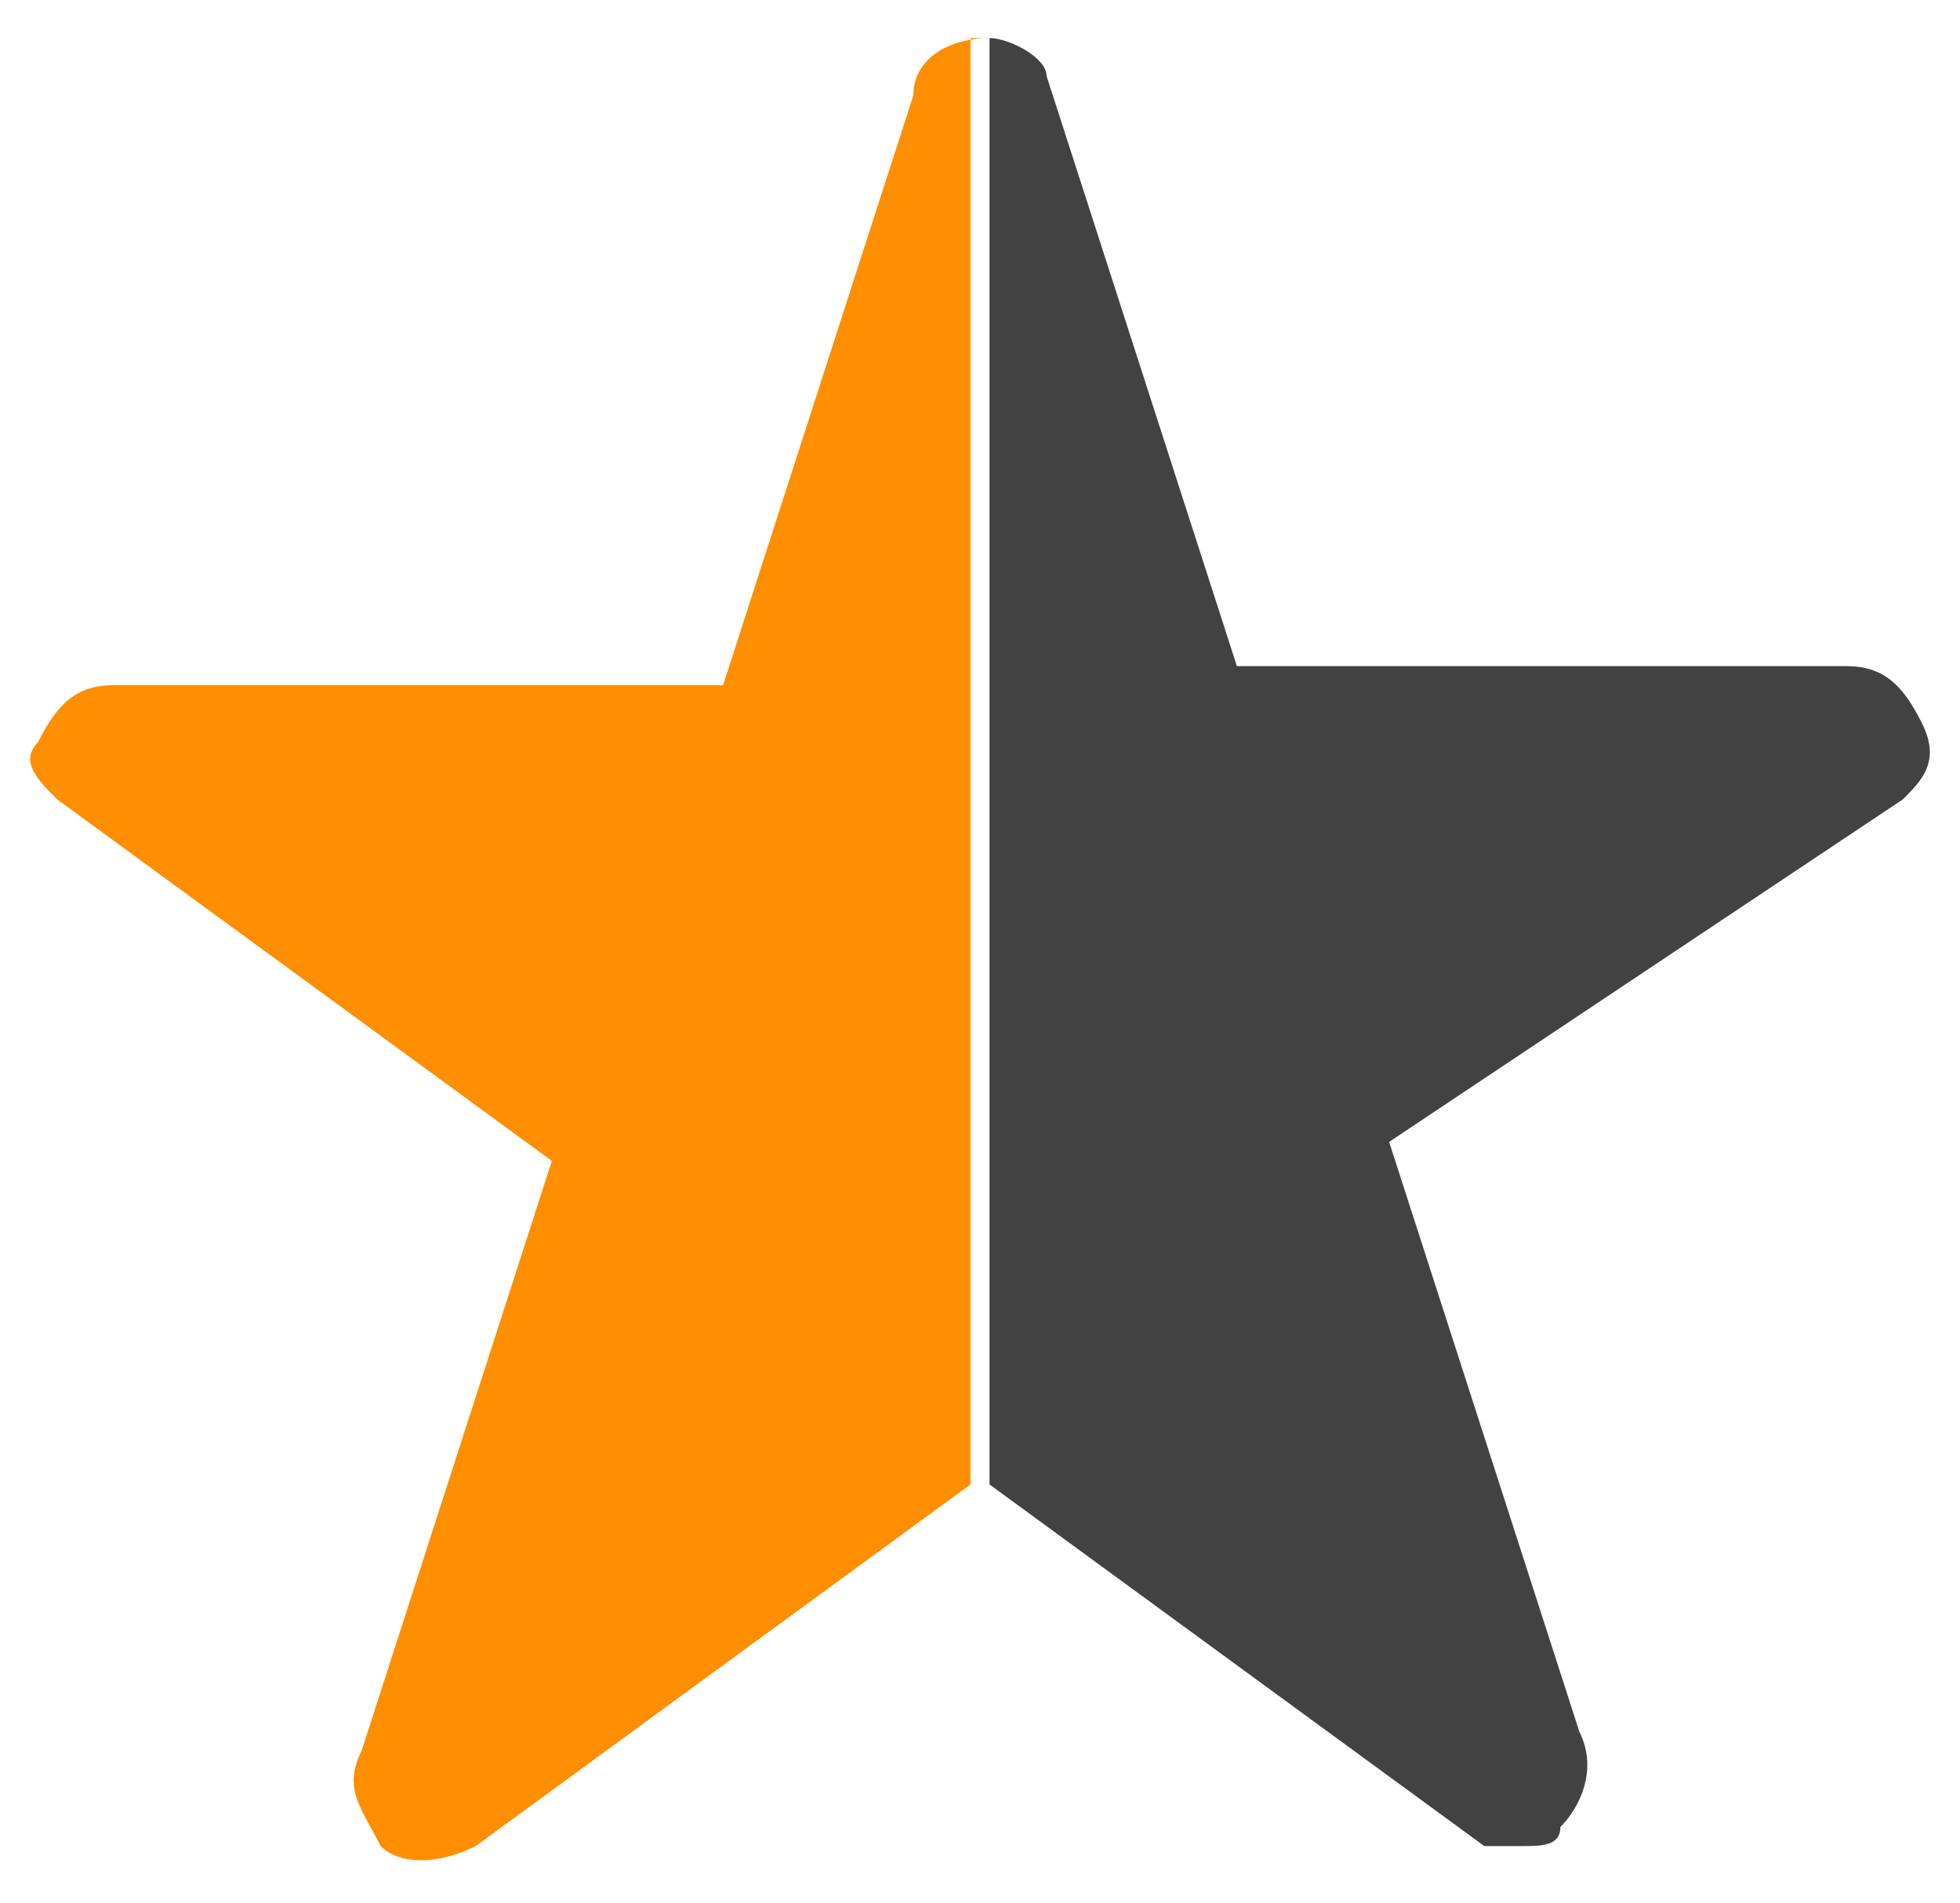 <?xml version="1.0" encoding="utf-8"?>
<!-- Generator: Adobe Illustrator 19.1.0, SVG Export Plug-In . SVG Version: 6.00 Build 0)  -->
<svg version="1.1" xmlns="http://www.w3.org/2000/svg" xmlns:xlink="http://www.w3.org/1999/xlink" x="0px" y="0px"
	 viewBox="0 0 10.3 10" style="enable-background:new 0 0 10.3 10;" xml:space="preserve">
<style type="text/css">
	.st0{display:none;}
	.st1{display:inline;opacity:0.2;fill:#ED1C24;}
	.st2{display:inline;opacity:0.43;fill:#39B54A;}
	.st3{fill:#353535;}
	.st4{fill:#FFFFFF;}
	.st5{display:inline;opacity:0.8;fill:#353535;}
	.st6{display:inline;}
	.st7{display:inline;opacity:0.8;fill:#321F5A;}
	.st8{opacity:0.15;fill:#353535;}
	.st9{display:inline;opacity:0.34;}
	.st10{fill:#070909;}
	.st11{fill:#333333;}
	.st12{fill:#7551A0;}
	.st13{fill:#424242;}
	.st14{fill:#E6E7E8;}
	.st15{fill:#3076BC;}
	.st16{display:none;fill:#3076BC;}
	.st17{display:inline;fill:#321F5A;}
	.st18{fill:#FF8E00;}
	.st19{display:none;fill:none;stroke:#BCBEC0;stroke-miterlimit:10;}
	.st20{opacity:0.52;}
	.st21{fill:none;stroke:#BE1E2D;stroke-miterlimit:10;}
	.st22{fill:#BE1E2D;}
	.st23{display:none;opacity:0.2;}
	.st24{display:inline;opacity:0.2;}
	.st25{fill:#656565;}
	.st26{fill:#D1D3D4;}
	.st27{fill:#EEEEEE;}
	.st28{display:none;fill-rule:evenodd;clip-rule:evenodd;fill:#F4F4F4;}
	.st29{fill:#505150;}
	.st30{display:none;fill:#BFD8E8;}
	.st31{fill:#224096;}
	.st32{fill:#17244E;}
	.st33{display:inline;fill:#353535;}
	.st34{display:none;fill:#F1F2F2;}
	.st35{fill:#009444;}
	.st36{fill:none;stroke:#505150;stroke-miterlimit:10;}
	.st37{fill:#B9D532;}
	.st38{fill:none;stroke:#D9D9D8;stroke-width:0.72;stroke-linejoin:round;stroke-miterlimit:10;}
	.st39{fill:none;stroke:#424242;stroke-miterlimit:10;}
	.st40{display:inline;fill:#333333;}
	.st41{display:inline;fill:#7551A0;}
	.st42{display:inline;fill:#424242;}
	.st43{fill-rule:evenodd;clip-rule:evenodd;fill:#EEEEEE;}
	.st44{fill:#321F5A;}
	.st45{fill:none;stroke:#BCBEC0;stroke-miterlimit:10;}
	.st46{opacity:0.53;fill:#FFFFFF;}
	.st47{fill:none;stroke:#ED1C24;stroke-miterlimit:10;}
	.st48{fill:#ED1C24;}
	.st49{display:inline;opacity:0.1;fill:#E71E27;}
	.st50{display:inline;opacity:0.3;}
	.st51{fill:#E71E27;}
	.st52{display:inline;opacity:0.2;fill:#E71E27;}
	.st53{display:inline;fill:none;stroke:#ED1C24;stroke-miterlimit:10;}
	.st54{fill:none;stroke:#2E3192;stroke-miterlimit:10;}
	.st55{fill:#2E3192;}
	.st56{fill:none;stroke:#FFF200;stroke-miterlimit:10;}
	.st57{fill:#FFF200;}
</style>
<g id="grids">
</g>
<g id="Layer_2" class="st0">
</g>
<g id="home">
</g>
<g id="VSOdetails">
	<g id="overview2">
	</g>
</g>
<g id="reviews">
</g>
<g id="QA_2">
</g>
<g id="CARDS-RL">
	<g>
		<path class="st13" d="M10.1,3.8c-0.1-0.2-0.2-0.3-0.4-0.3H6.5l-1-3.1C5.5,0.3,5.3,0.2,5.2,0.2v7.6l2.6,1.9C7.8,9.7,7.9,9.7,8,9.7
			s0.2,0,0.2-0.1c0.1-0.1,0.2-0.3,0.1-0.5l-1-3.1L10,4.2C10.1,4.1,10.2,4,10.1,3.8z"/>
		<path class="st18" d="M5.2,0.2L5.2,0.2C5,0.2,4.8,0.3,4.8,0.5l-1,3.1H0.6c-0.2,0-0.3,0.1-0.4,0.3C0.1,4,0.2,4.1,0.3,4.2l2.6,1.9
			l-1,3.1c-0.1,0.2,0,0.3,0.1,0.5c0.1,0.1,0.3,0.1,0.5,0l2.6-1.9l0,0V0.2z"/>
	</g>
</g>
<g id="sticky">
</g>
<g id="REDLINES" class="st0">
</g>
</svg>
